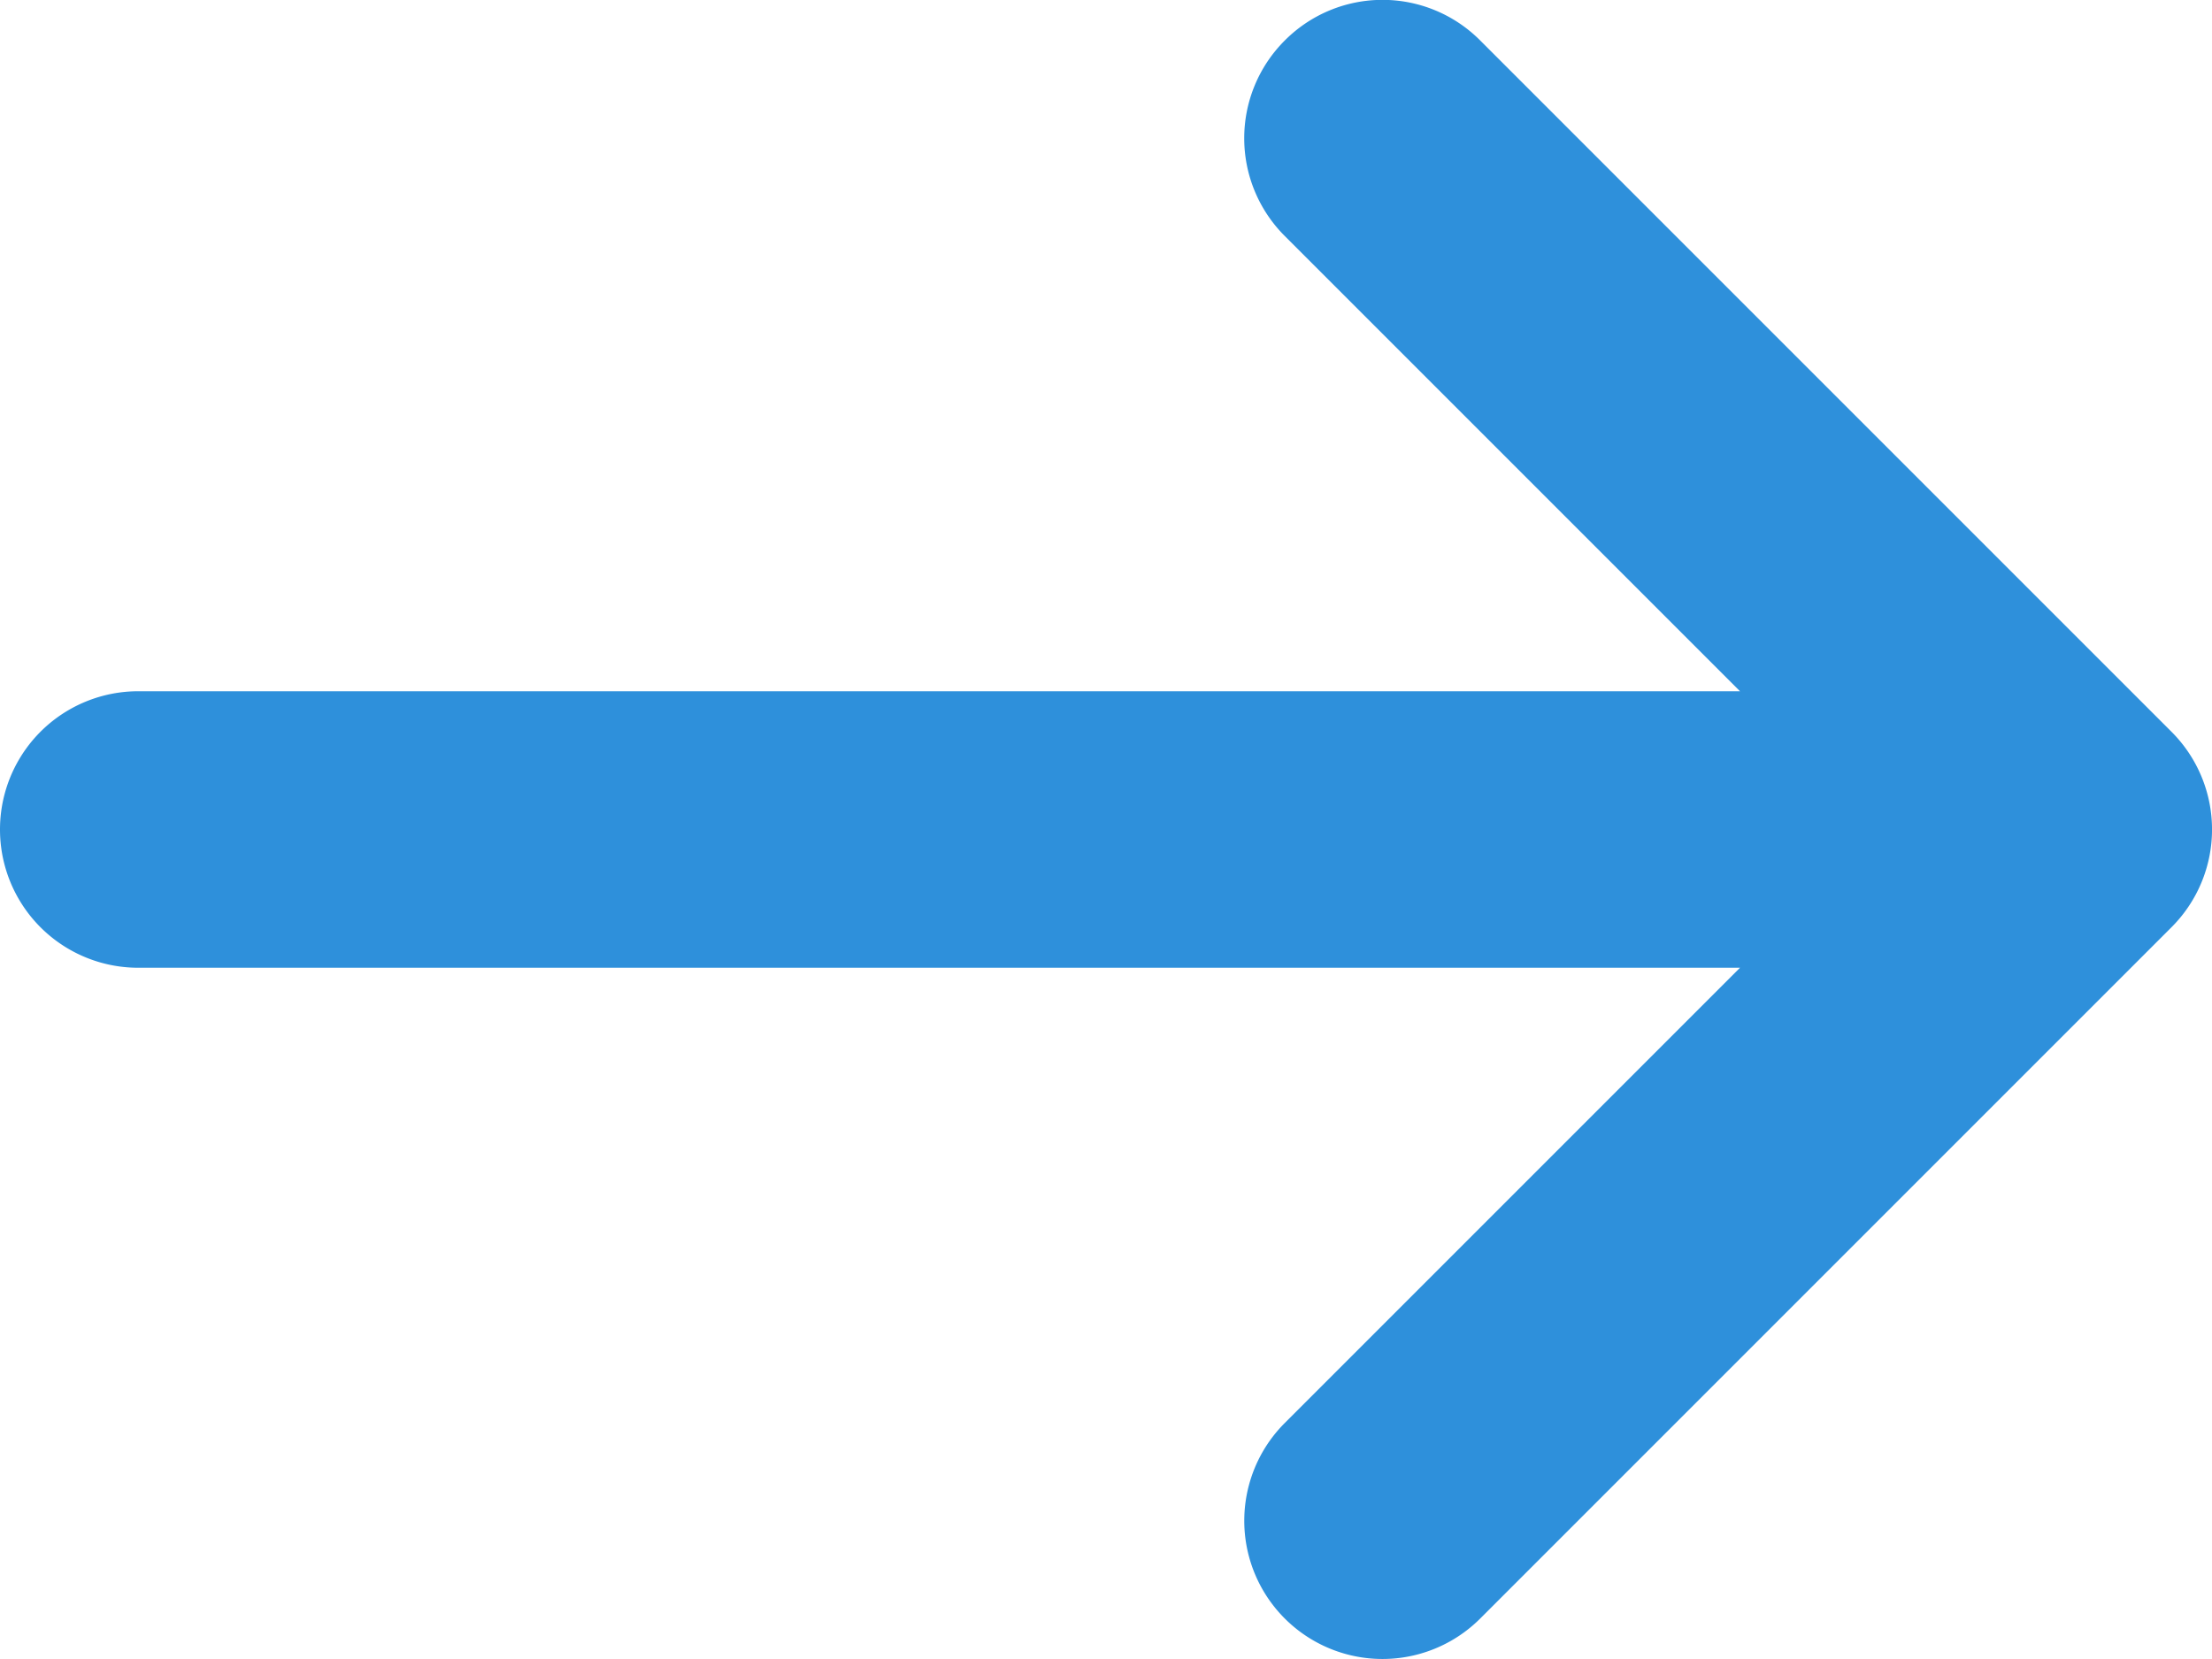 <svg width="16" height="12" fill="none" xmlns="http://www.w3.org/2000/svg"><path fill-rule="evenodd" clip-rule="evenodd" d="M1 7h11.586l-3.293 3.293a.999.999 0 101.414 1.414l5-5a.999.999 0 000-1.414l-5-5a.997.997 0 00-1.414 0 .999.999 0 000 1.414L12.586 5H1a1 1 0 100 2z" fill="#2E90DB"/></svg>